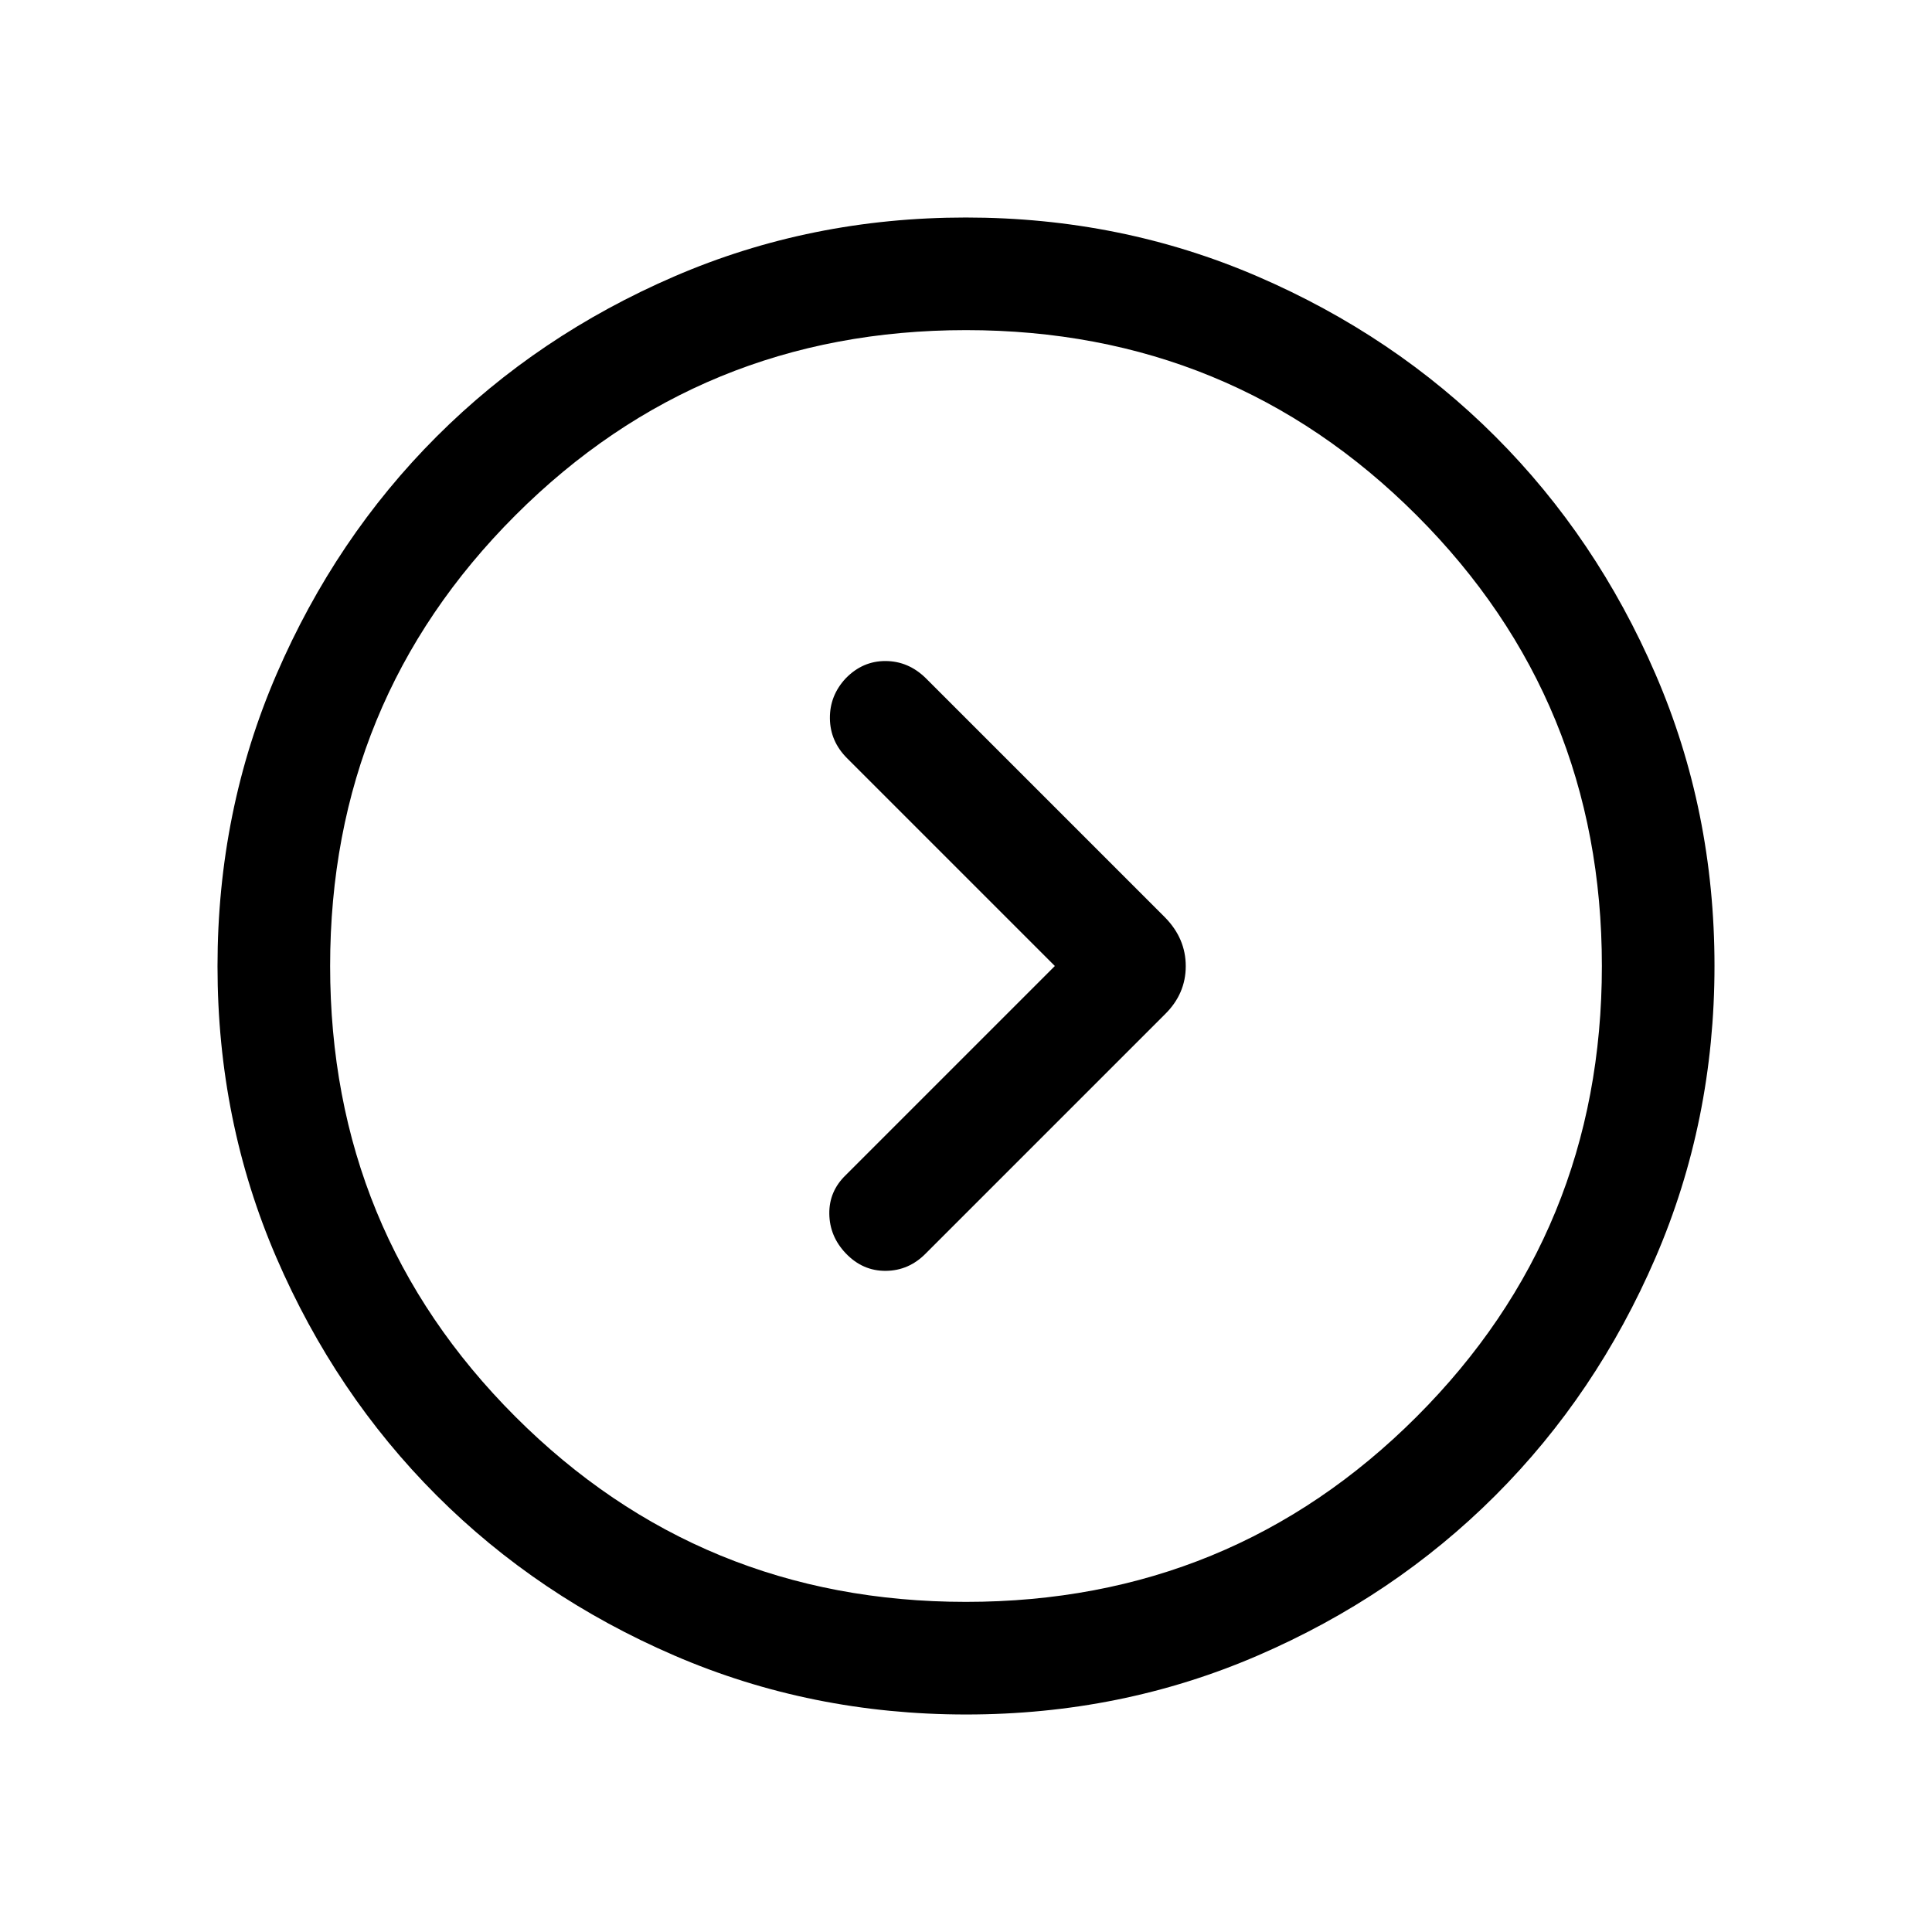 <svg xmlns="http://www.w3.org/2000/svg" height="24" viewBox="0 -960 960 960" width="24"><path d="M524.155-480 420.231-376.076q-8.307 8.019-8.153 19.22.153 11.202 8.175 19.625 8.401 8.807 19.901 8.711 11.5-.096 19.922-8.711L578.845-456q10.346-10.164 10.346-23.927 0-13.762-10.346-24.265L459.961-623.076q-8.615-8.423-19.961-8.462-11.346-.038-19.747 8.577-8.006 8.58-7.879 19.944.127 11.363 8.528 19.764L524.155-480Zm-44.063 371.922q-77.152 0-145.066-29.325-67.914-29.324-118.152-79.595-50.238-50.27-79.517-118.055-29.279-67.785-29.279-144.855 0-77.152 29.325-145.066 29.324-67.914 79.595-118.152 50.27-50.238 118.055-79.517 67.785-29.279 144.855-29.279 77.152 0 145.066 29.325 67.914 29.324 118.152 79.595 50.238 50.27 79.517 118.055 29.279 67.785 29.279 144.855 0 77.152-29.325 145.066-29.324 67.914-79.595 118.152-50.27 50.238-118.055 79.517-67.785 29.279-144.855 29.279Zm-.105-55.96q131.898 0 223.936-92.026 92.039-92.026 92.039-223.923 0-131.898-92.026-223.936-92.026-92.039-223.923-92.039-131.898 0-223.936 92.026-92.039 92.026-92.039 223.923 0 131.898 92.026 223.936 92.026 92.039 223.923 92.039ZM480-480Z"/></svg>